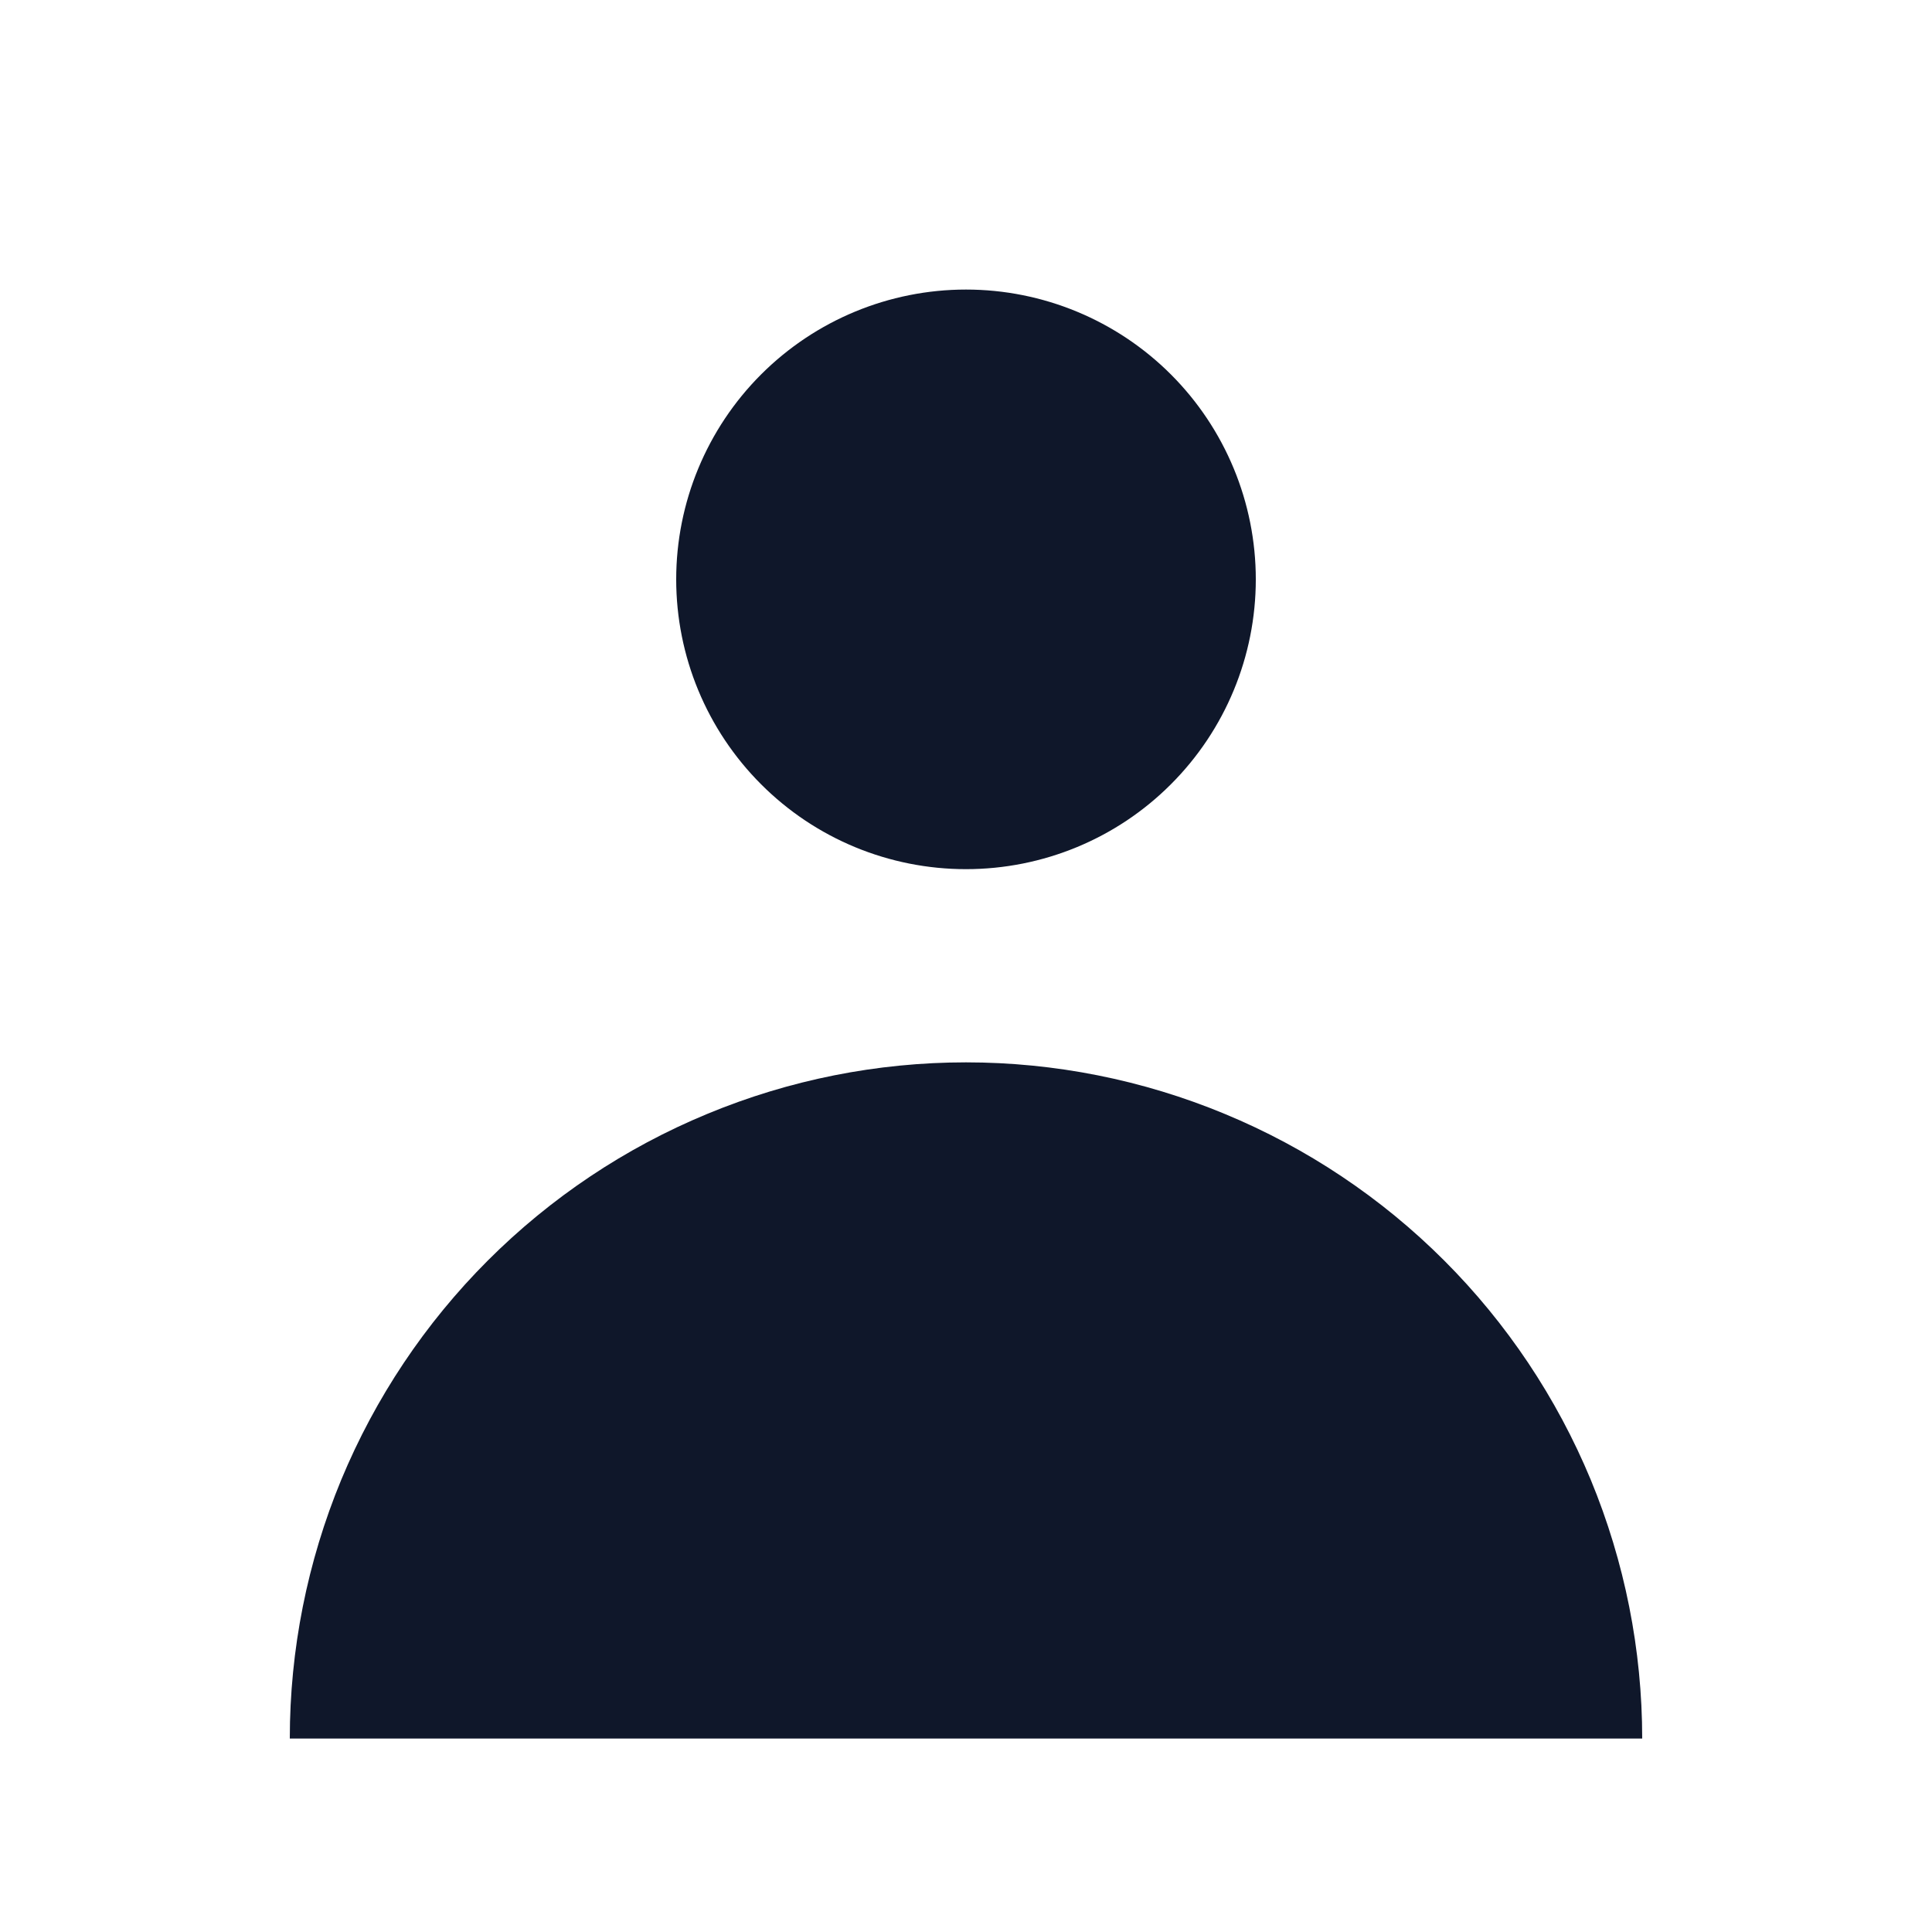 <svg width="16" height="16" viewBox="0 0 16 16" fill="none" xmlns="http://www.w3.org/2000/svg">
<path fill-rule="evenodd" clip-rule="evenodd" d="M8 7.198C8.636 7.198 9.247 6.946 9.697 6.495C10.147 6.045 10.4 5.435 10.4 4.798C10.4 4.162 10.147 3.551 9.697 3.101C9.247 2.651 8.636 2.398 8 2.398C7.363 2.398 6.753 2.651 6.303 3.101C5.853 3.551 5.6 4.162 5.6 4.798C5.6 5.435 5.853 6.045 6.303 6.495C6.753 6.946 7.363 7.198 8 7.198V7.198ZM2.4 14.398C2.4 13.663 2.545 12.935 2.826 12.255C3.108 11.576 3.52 10.959 4.04 10.439C4.56 9.919 5.177 9.506 5.857 9.225C6.536 8.943 7.264 8.798 8 8.798C8.735 8.798 9.464 8.943 10.143 9.225C10.822 9.506 11.44 9.919 11.96 10.439C12.48 10.959 12.892 11.576 13.174 12.255C13.455 12.935 13.6 13.663 13.6 14.398H2.4Z" fill="#0F172A"/>
</svg>
